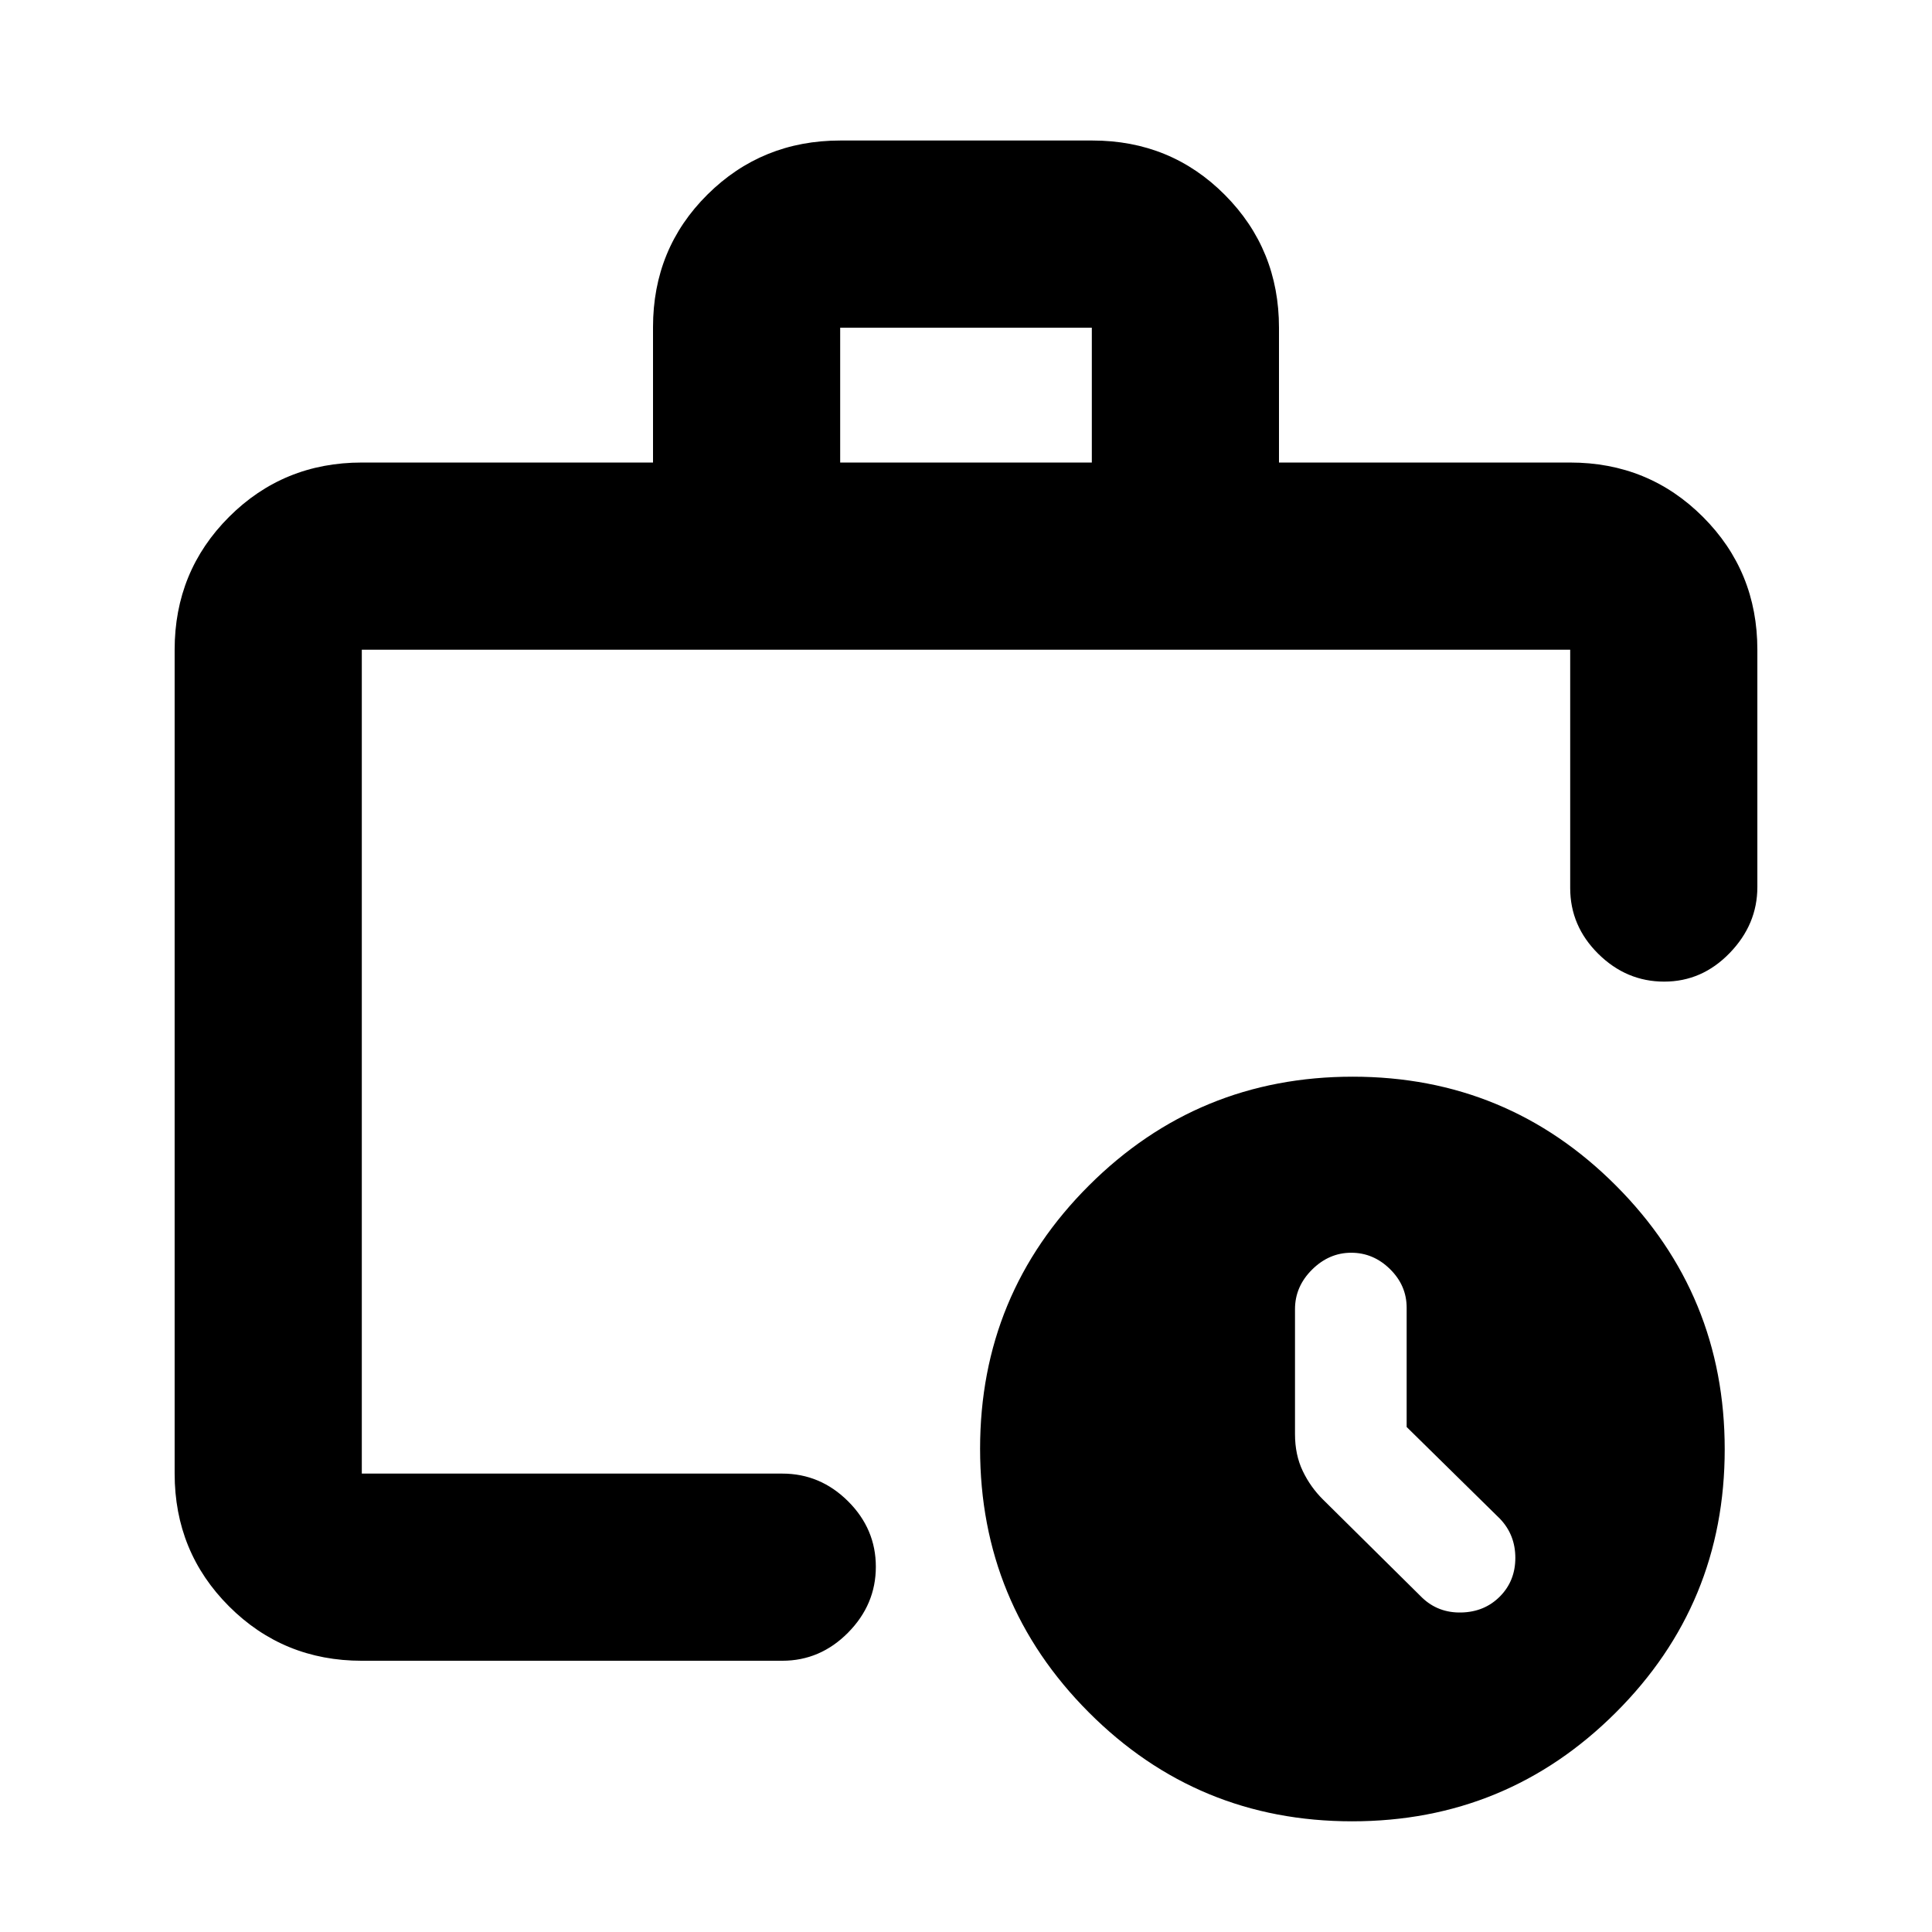 <svg xmlns="http://www.w3.org/2000/svg" height="20" viewBox="0 -960 960 960" width="20"><path d="M179.78-227.78v-409.39 409.39-4.74 4.74Zm0 93q-38.94 0-65.97-27.03t-27.03-65.97v-409.39q0-38.95 27.03-65.98 27.03-27.02 65.97-27.02h144.7v-67.26q0-39.05 27.05-65.9 27.06-26.85 66.04-26.85h125.22q38.97 0 65.85 27.03 26.88 27.03 26.88 65.98v67h144.7q38.94 0 65.97 27.02 27.03 27.03 27.03 65.98v117.93q0 18.59-13.75 32.79-13.74 14.21-32.54 14.21-18.8 0-32.76-13.81-13.95-13.8-13.95-32.69v-118.43H179.78v409.39H388.7q18.88 0 32.69 13.74 13.81 13.75 13.81 32.55 0 18.79-13.81 32.75t-32.69 13.96H179.78Zm237.7-595.39h125.04v-67H417.48v67ZM671.84-55Q595-55 541-109.16t-54-131Q487-317 541.16-371t131-54Q749-425 803-370.84t54 131Q857-163 802.84-109t-131 54Zm27.12-195.93v-59.26q0-11.06-8.26-19.19-8.27-8.14-19.28-8.14-11.02 0-19.48 8.4-8.46 8.41-8.46 19.62v62.11q0 10.3 3.85 18.33 3.84 8.03 10.13 14.24l49.21 48.71q8 7.63 19.51 7.35 11.52-.28 19.15-7.99 7.63-7.72 7.63-19.15t-7.63-19.43l-46.37-45.6Z"/></svg>